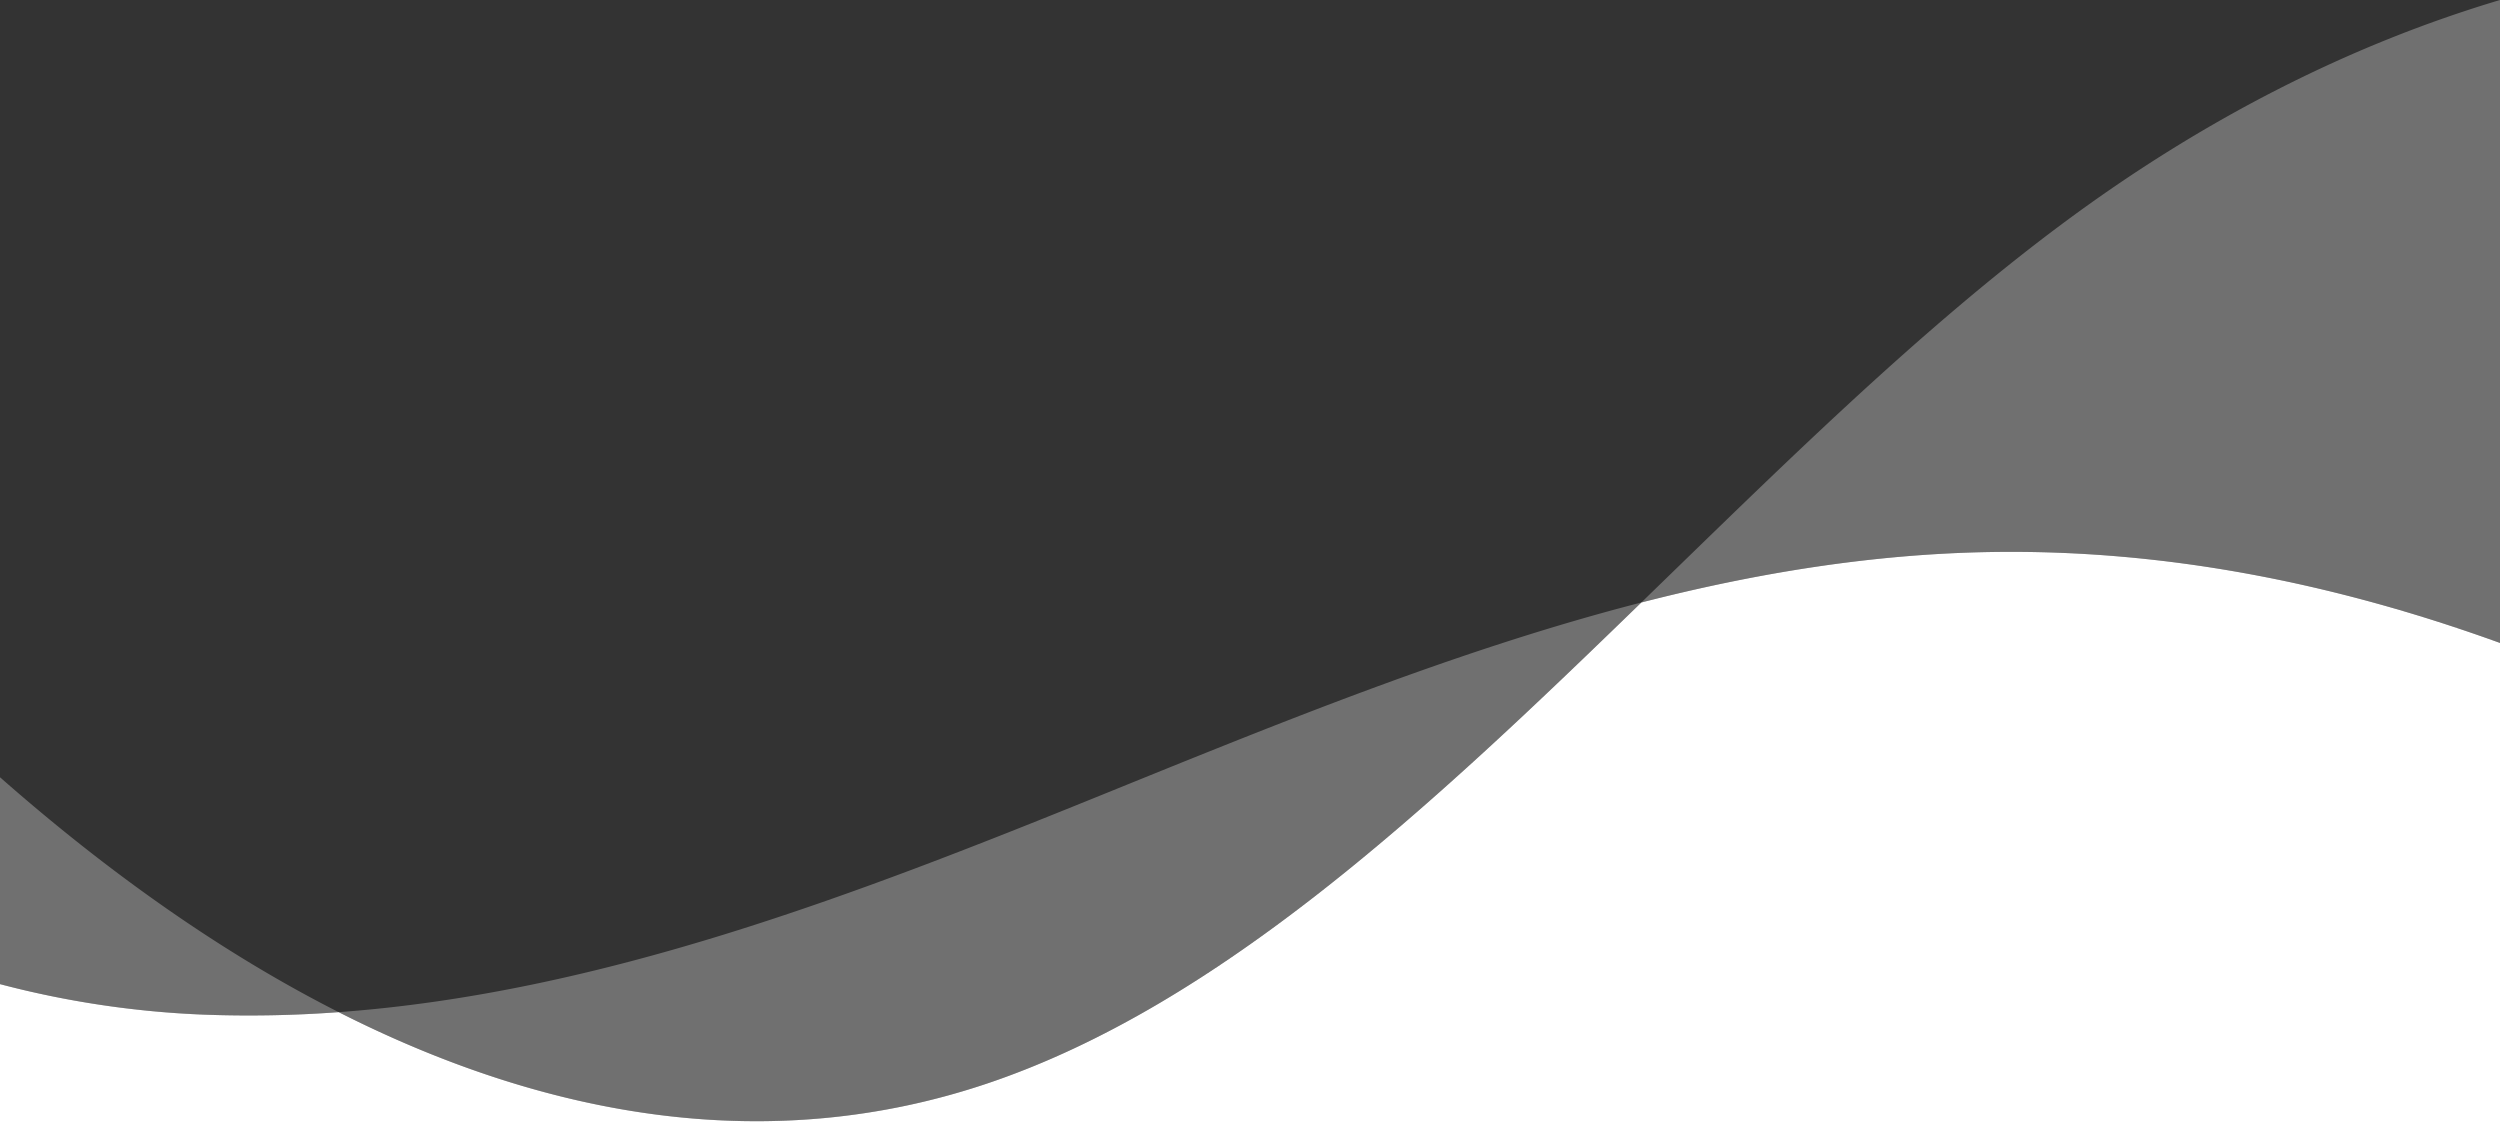 <svg xmlns="http://www.w3.org/2000/svg" viewBox="0 0 1000 458.89" preserveAspectRatio="none" fill="white"><rect x="0" y="0" width="1000" height="458.89" fill="#333333" stroke="none"/><defs><style>.a{opacity:.3}</style></defs><path d="M394.87 433.4C488.07 402 572.38 322.71 656.53 241c-73.83 19-145.79 48.57-216.67 77.31-98.09 39.78-199.68 78.93-304.4 86.55 84.78 42.95 173.24 57.58 259.41 28.54zM656.53 241c45.78-11.75 92.27-19.4 139.69-20.19 70.57-1.16 138.4 12.7 203.78 36.37V0c-59.88 17.86-118.67 47.58-174.92 89.39C767.3 132.33 712 187.19 656.53 241zM135.46 404.86C88.86 381.25 43.38 349.08 0 310.9v82.75a378.35 378.35 0 0 0 81.63 12.23 485.13 485.13 0 0 0 53.83-1.02z" class="a"/><path d="M1000 458.89V257.18c-65.38-23.67-133.21-37.53-203.78-36.37-47.42.79-93.91 8.44-139.69 20.19-84.15 81.71-168.46 161-261.66 192.4-86.17 29-174.63 14.41-259.41-28.54a485.13 485.13 0 0 1-53.83 1A378.35 378.35 0 0 1 0 393.65v65.24z"/></svg>
